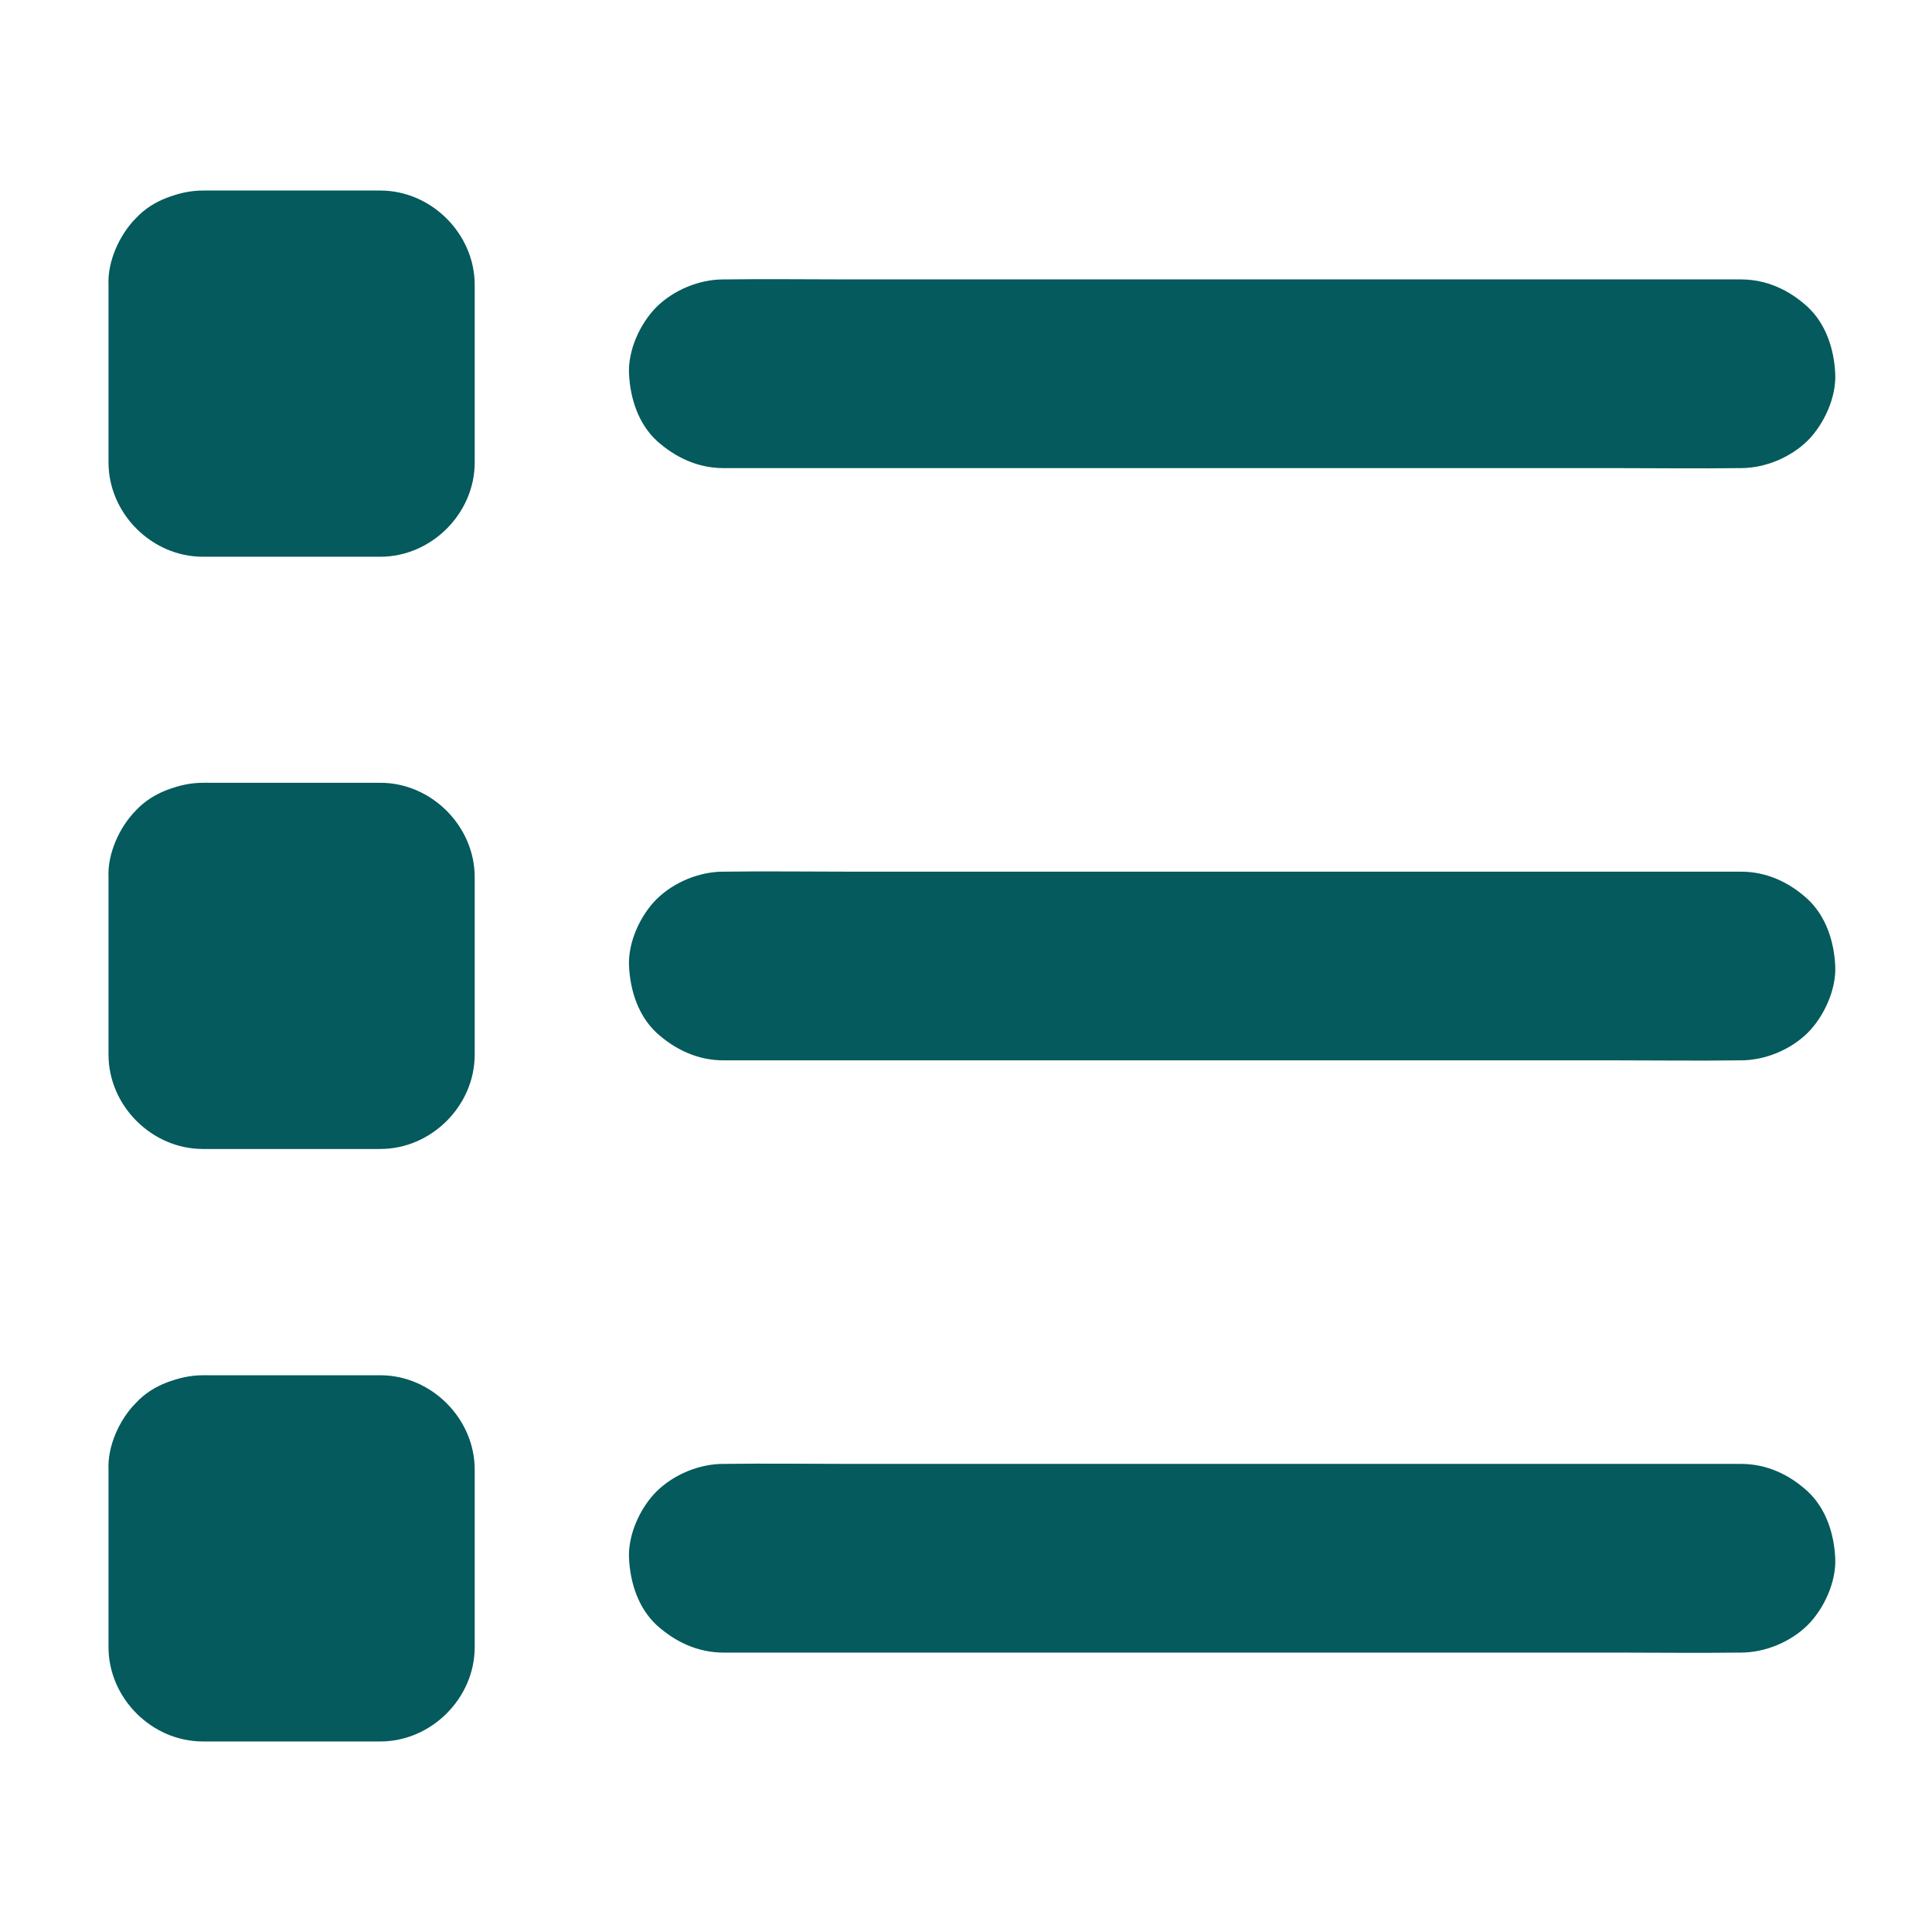 <svg width="24" height="24" viewBox="0 0 24 24" fill="none" xmlns="http://www.w3.org/2000/svg">
<path d="M2.52 4.711H4.725L3.553 3.539V5.745L4.725 4.573H2.52L3.691 5.745V3.539C3.691 3.239 3.56 2.923 3.349 2.709C3.145 2.505 2.812 2.353 2.52 2.367C2.217 2.381 1.903 2.48 1.69 2.709C1.479 2.939 1.348 3.22 1.348 3.539V5.745C1.348 6.377 1.884 6.916 2.52 6.916H4.725C5.358 6.916 5.897 6.38 5.897 5.745V3.539C5.897 2.906 5.36 2.367 4.725 2.367H2.52C2.22 2.367 1.903 2.498 1.69 2.709C1.486 2.913 1.334 3.246 1.348 3.539C1.362 3.841 1.46 4.155 1.69 4.369C1.92 4.58 2.203 4.711 2.52 4.711ZM8.986 5.815H20.076C20.585 5.815 21.096 5.822 21.605 5.815H21.626C21.926 5.815 22.242 5.684 22.456 5.473C22.659 5.269 22.812 4.936 22.798 4.643C22.784 4.341 22.685 4.027 22.456 3.813C22.226 3.602 21.945 3.471 21.626 3.471H10.535C10.027 3.471 9.516 3.464 9.007 3.471H8.986C8.686 3.471 8.37 3.602 8.156 3.813C7.952 4.017 7.8 4.35 7.814 4.643C7.828 4.945 7.927 5.259 8.156 5.473C8.386 5.681 8.667 5.815 8.986 5.815ZM2.52 12.068H4.725L3.553 10.896V13.101L4.725 11.93H2.52L3.691 13.101V10.896C3.691 10.596 3.56 10.28 3.349 10.066C3.145 9.862 2.812 9.71 2.52 9.724C2.217 9.738 1.903 9.837 1.69 10.066C1.479 10.296 1.348 10.577 1.348 10.896V13.101C1.348 13.734 1.884 14.273 2.52 14.273H4.725C5.358 14.273 5.897 13.737 5.897 13.101V10.896C5.897 10.263 5.36 9.724 4.725 9.724H2.52C2.22 9.724 1.903 9.855 1.69 10.066C1.486 10.27 1.334 10.603 1.348 10.896C1.362 11.198 1.46 11.512 1.69 11.726C1.92 11.937 2.203 12.068 2.52 12.068ZM8.986 13.172H20.076C20.585 13.172 21.096 13.179 21.605 13.172H21.626C21.926 13.172 22.242 13.041 22.456 12.83C22.659 12.626 22.812 12.293 22.798 12C22.784 11.698 22.685 11.384 22.456 11.17C22.226 10.959 21.945 10.828 21.626 10.828H10.535C10.027 10.828 9.516 10.821 9.007 10.828H8.986C8.686 10.828 8.37 10.959 8.156 11.17C7.952 11.374 7.8 11.707 7.814 12C7.828 12.302 7.927 12.616 8.156 12.83C8.386 13.038 8.667 13.172 8.986 13.172ZM2.52 19.427H4.725L3.553 18.256V20.461L4.725 19.289H2.52L3.691 20.461V18.256C3.691 17.956 3.56 17.639 3.349 17.426C3.145 17.222 2.812 17.07 2.52 17.084C2.217 17.098 1.903 17.196 1.69 17.426C1.479 17.655 1.348 17.937 1.348 18.256V20.461C1.348 21.094 1.884 21.633 2.52 21.633H4.725C5.358 21.633 5.897 21.096 5.897 20.461V18.256C5.897 17.623 5.36 17.084 4.725 17.084H2.52C2.22 17.084 1.903 17.215 1.69 17.426C1.486 17.63 1.334 17.962 1.348 18.256C1.362 18.558 1.46 18.872 1.69 19.085C1.92 19.294 2.203 19.427 2.52 19.427ZM8.986 20.529H20.076C20.585 20.529 21.096 20.536 21.605 20.529H21.626C21.926 20.529 22.242 20.398 22.456 20.187C22.659 19.983 22.812 19.65 22.798 19.357C22.784 19.055 22.685 18.741 22.456 18.527C22.226 18.316 21.945 18.185 21.626 18.185H10.535C10.027 18.185 9.516 18.178 9.007 18.185H8.986C8.686 18.185 8.37 18.316 8.156 18.527C7.952 18.731 7.8 19.064 7.814 19.357C7.828 19.659 7.927 19.973 8.156 20.187C8.386 20.395 8.667 20.529 8.986 20.529Z" fill="#045A5C"/>
</svg>
